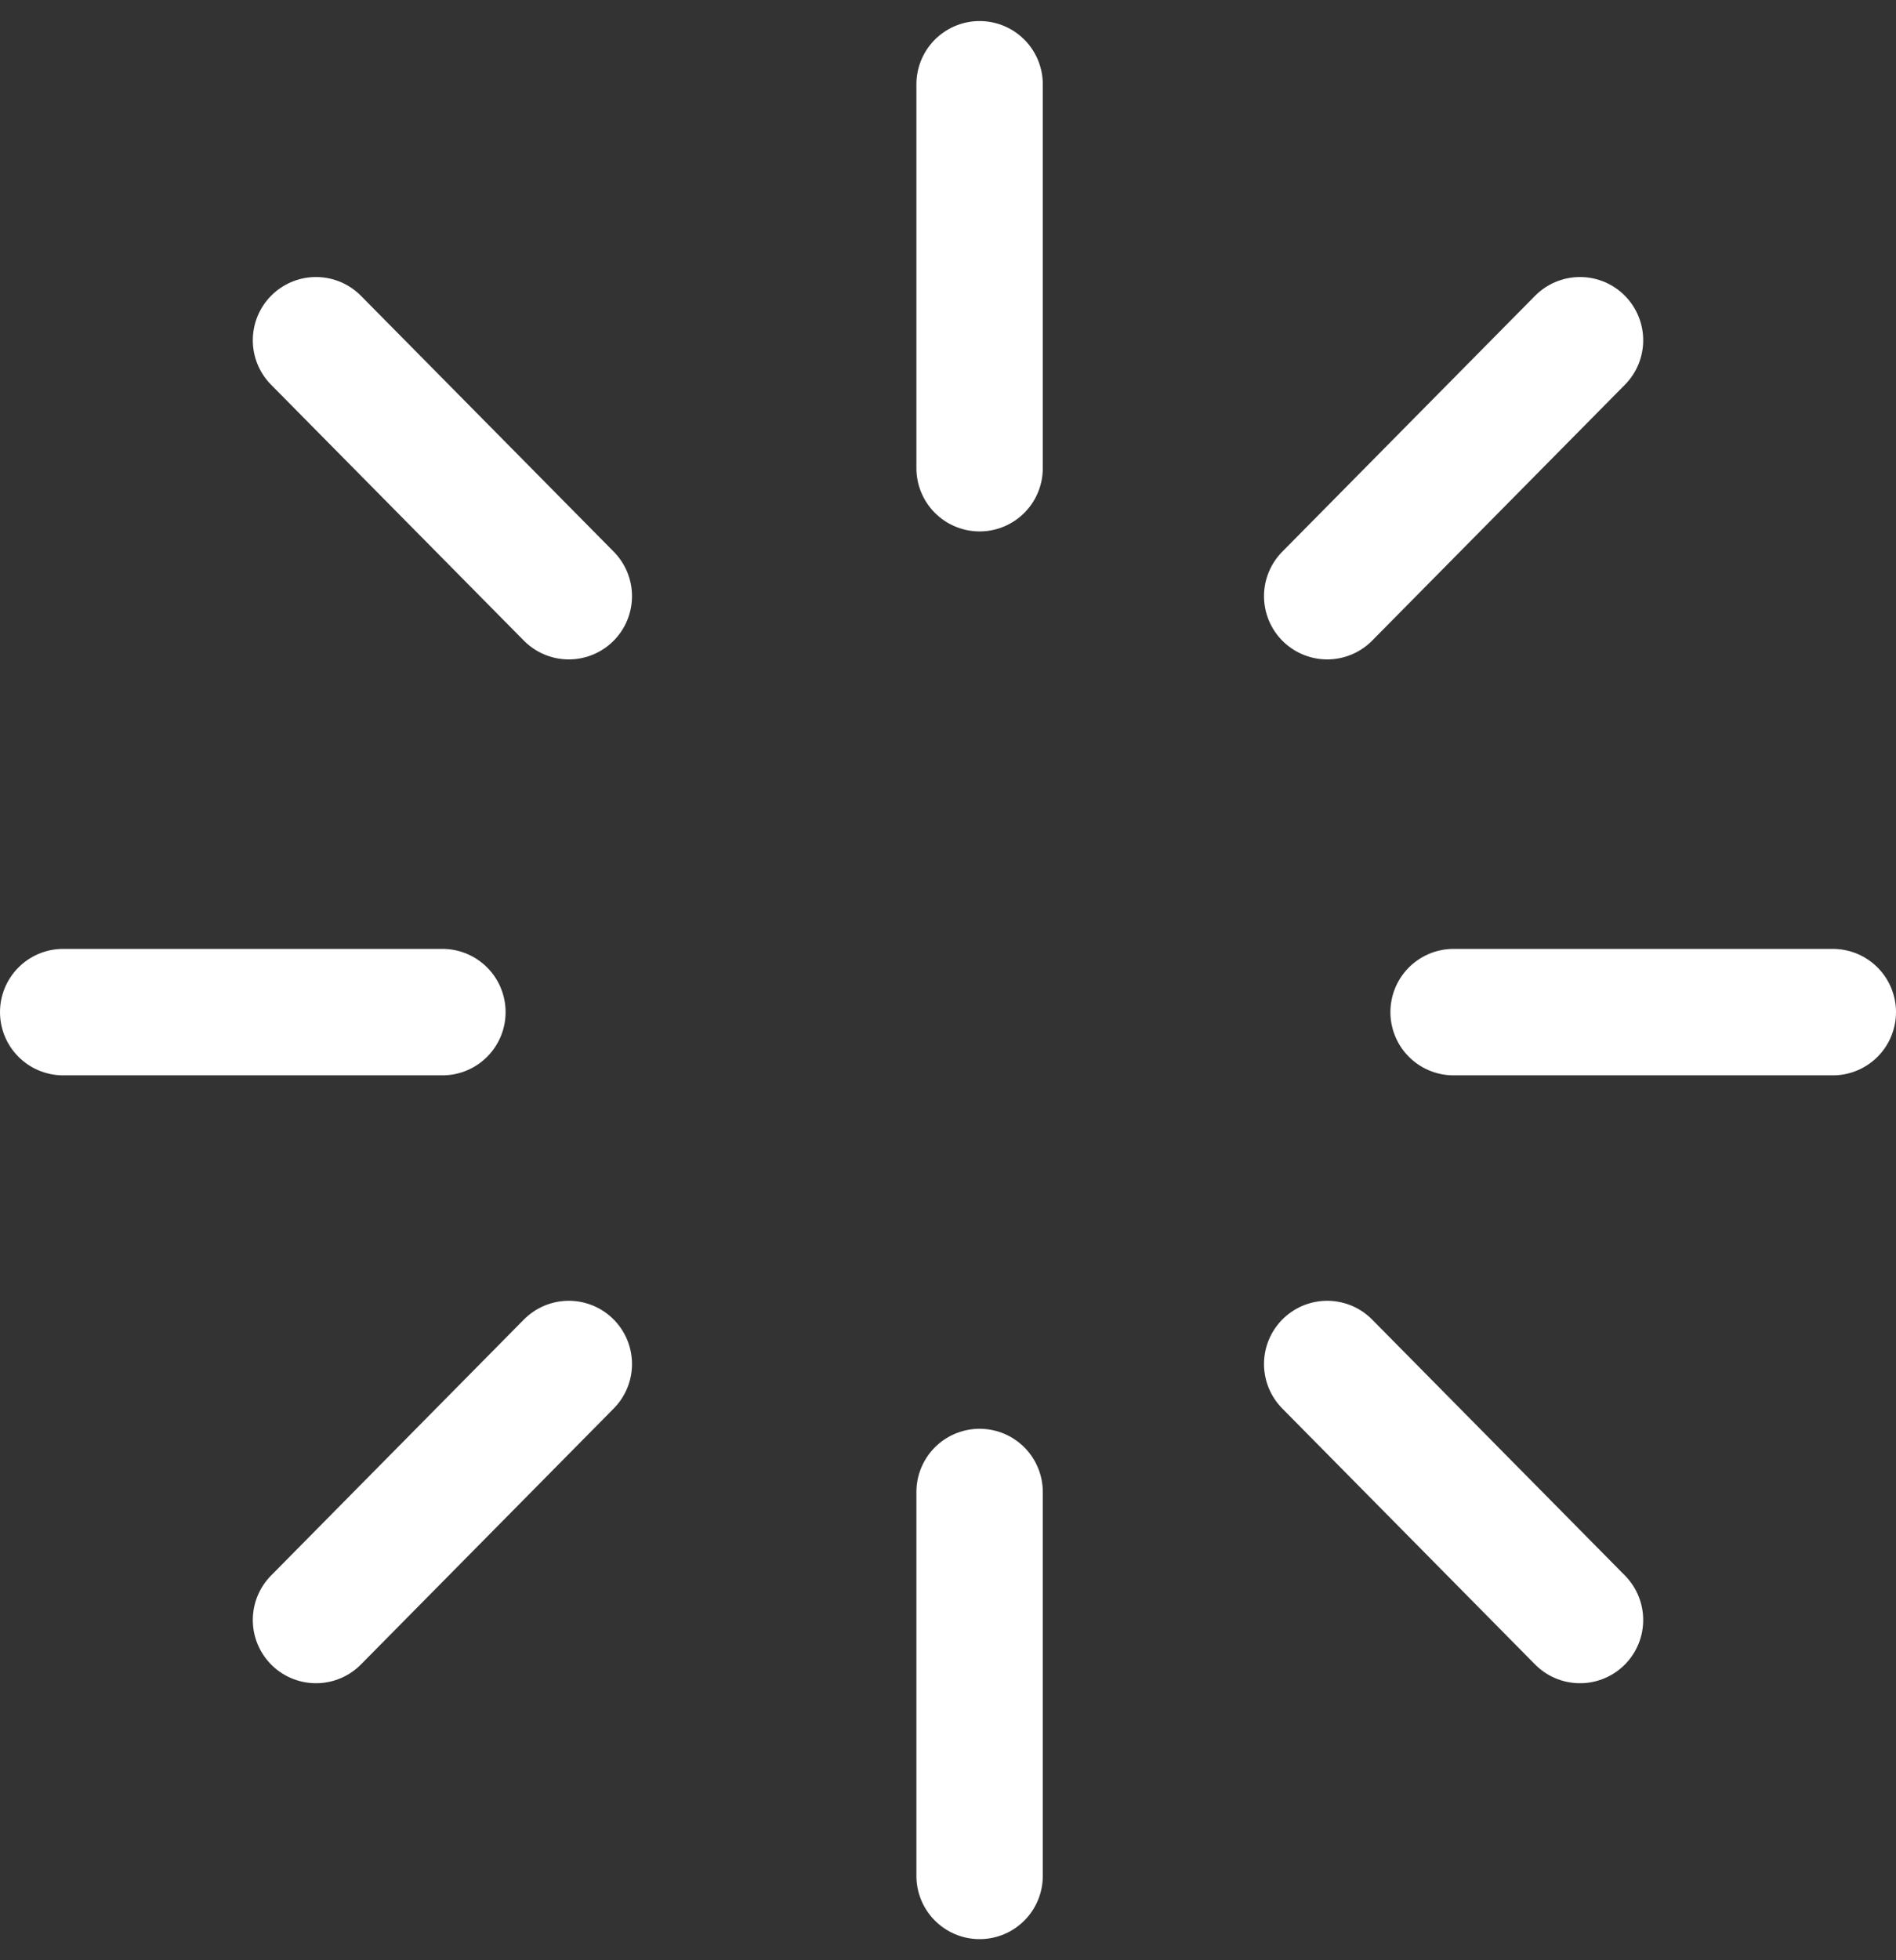 <?xml version="1.0" encoding="UTF-8"?>
<svg width="30px" height="31px" viewBox="0 0 30 31" version="1.1" xmlns="http://www.w3.org/2000/svg" xmlns:xlink="http://www.w3.org/1999/xlink">
    <rect x="0" y="0" width="30" height="31" fill="#333333" stroke="none"/>
    <!-- Generator: Sketch 61.1 (89650) - https://sketch.com -->
    <title>svg/white/loader</title>
    <desc>Created with Sketch.</desc>
    <g id="**-Sticker-Sheets" stroke="none" stroke-width="1" fill="none" fill-rule="evenodd" stroke-linecap="round" stroke-linejoin="round">
        <g id="sticker-sheet--all--page-4" transform="translate(-866, -452)" stroke="#FFFFFF" stroke-width="2">
            <g id="icon-preview-row-copy-150" transform="translate(0, 425)">
                <g id="Icon-Row">
                    <g id="loader" transform="translate(857, 18.214)">
                        <path d="M24.5,10.119 L24.5,16.19 M24.5,32.381 L24.5,38.452 M14,14.167 L18,18.214 M30,30.357 L34,34.405 M10,24.792 L16,24.792 M32,24.792 L38,24.792 M14,34.405 L18,30.357 M30,18.214 L34,14.167"></path>
                    </g>
                </g>
            </g>
        </g>
    </g>
</svg>